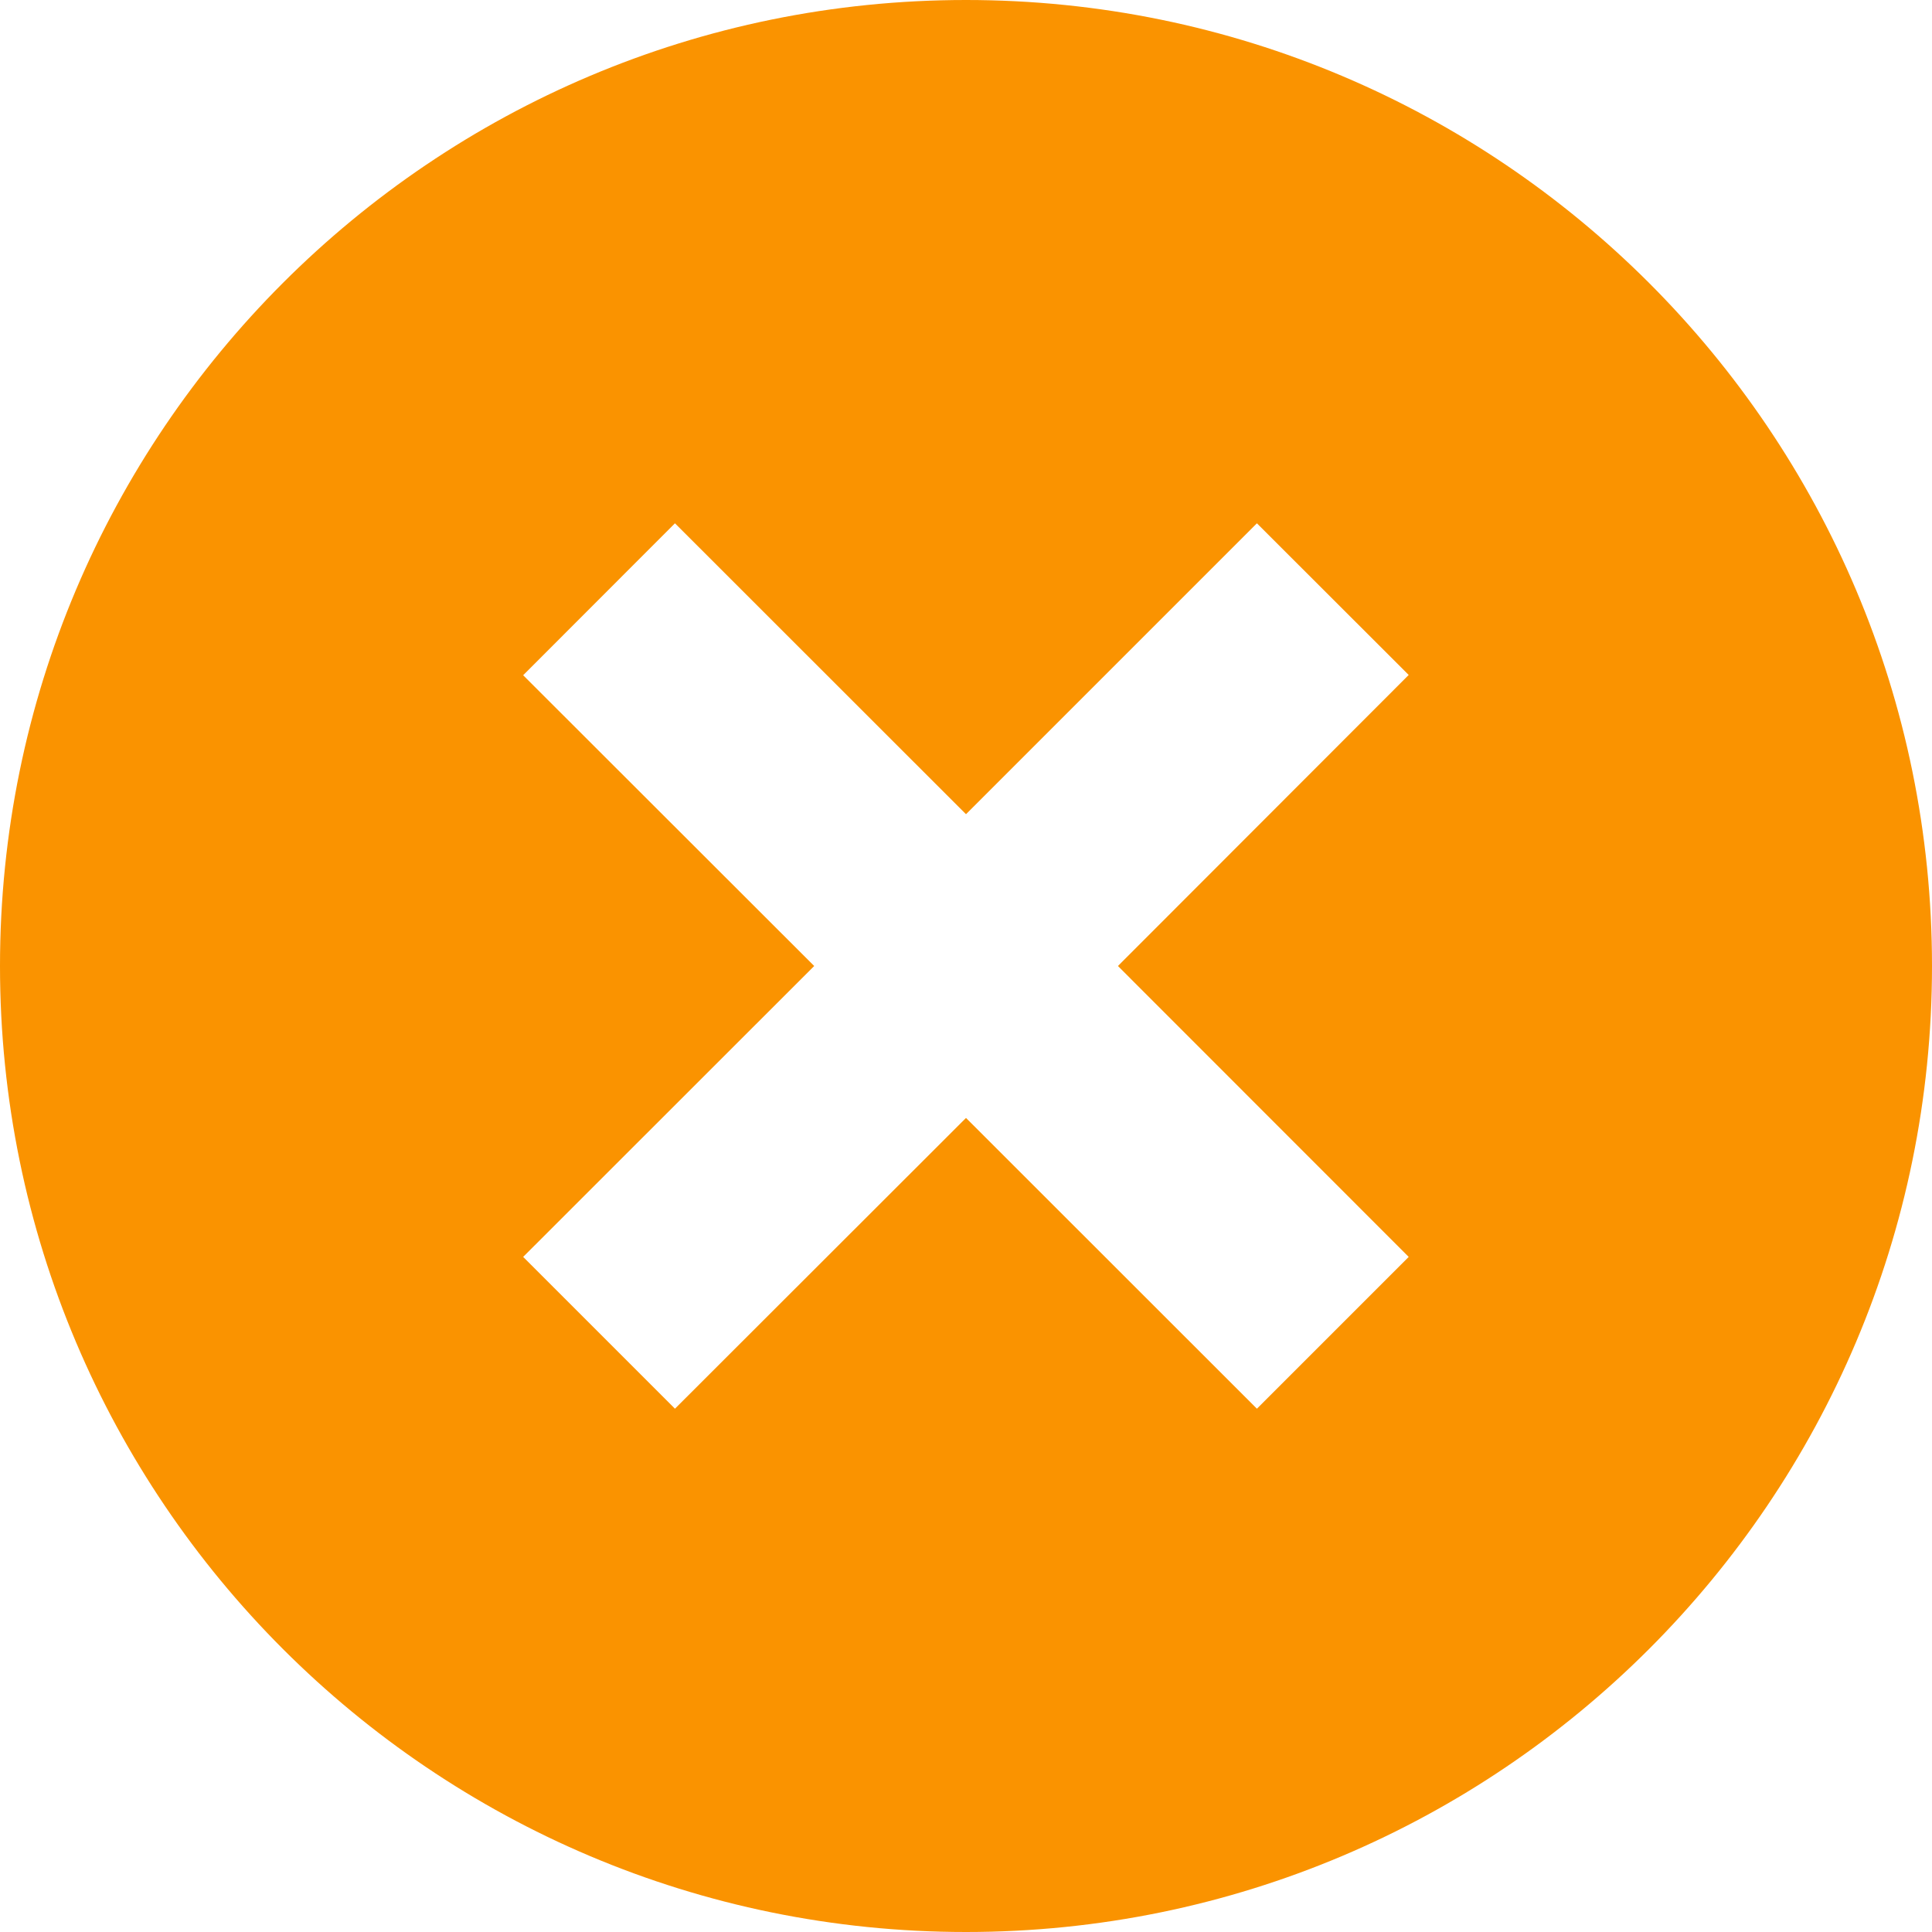 <?xml version="1.0" encoding="iso-8859-1"?>
<!-- Generator: Adobe Illustrator 19.1.0, SVG Export Plug-In . SVG Version: 6.00 Build 0)  -->
<!DOCTYPE svg PUBLIC "-//W3C//DTD SVG 1.1//EN" "http://www.w3.org/Graphics/SVG/1.1/DTD/svg11.dtd">
<svg version="1.1" id="Layer_1" xmlns="http://www.w3.org/2000/svg" xmlns:xlink="http://www.w3.org/1999/xlink" x="0px" y="0px"
	 viewBox="0 0 14 14" style="enable-background:new 0 0 14 14;" xml:space="preserve">
<path style="fill:#FA9300;" d="M7,14c-3.866,0-7-3.135-7-7c0-3.866,3.134-7,7-7s7,3.134,7,7C14,10.865,10.866,14,7,14 M10.208,4.891
	l-1.1-1.099L7,5.9L4.891,3.792l-1.1,1.101L5.9,7L3.791,9.108l1.1,1.1L7,8.101l2.108,2.107l1.1-1.1L8.101,7L10.208,4.891z"/>
</svg>
